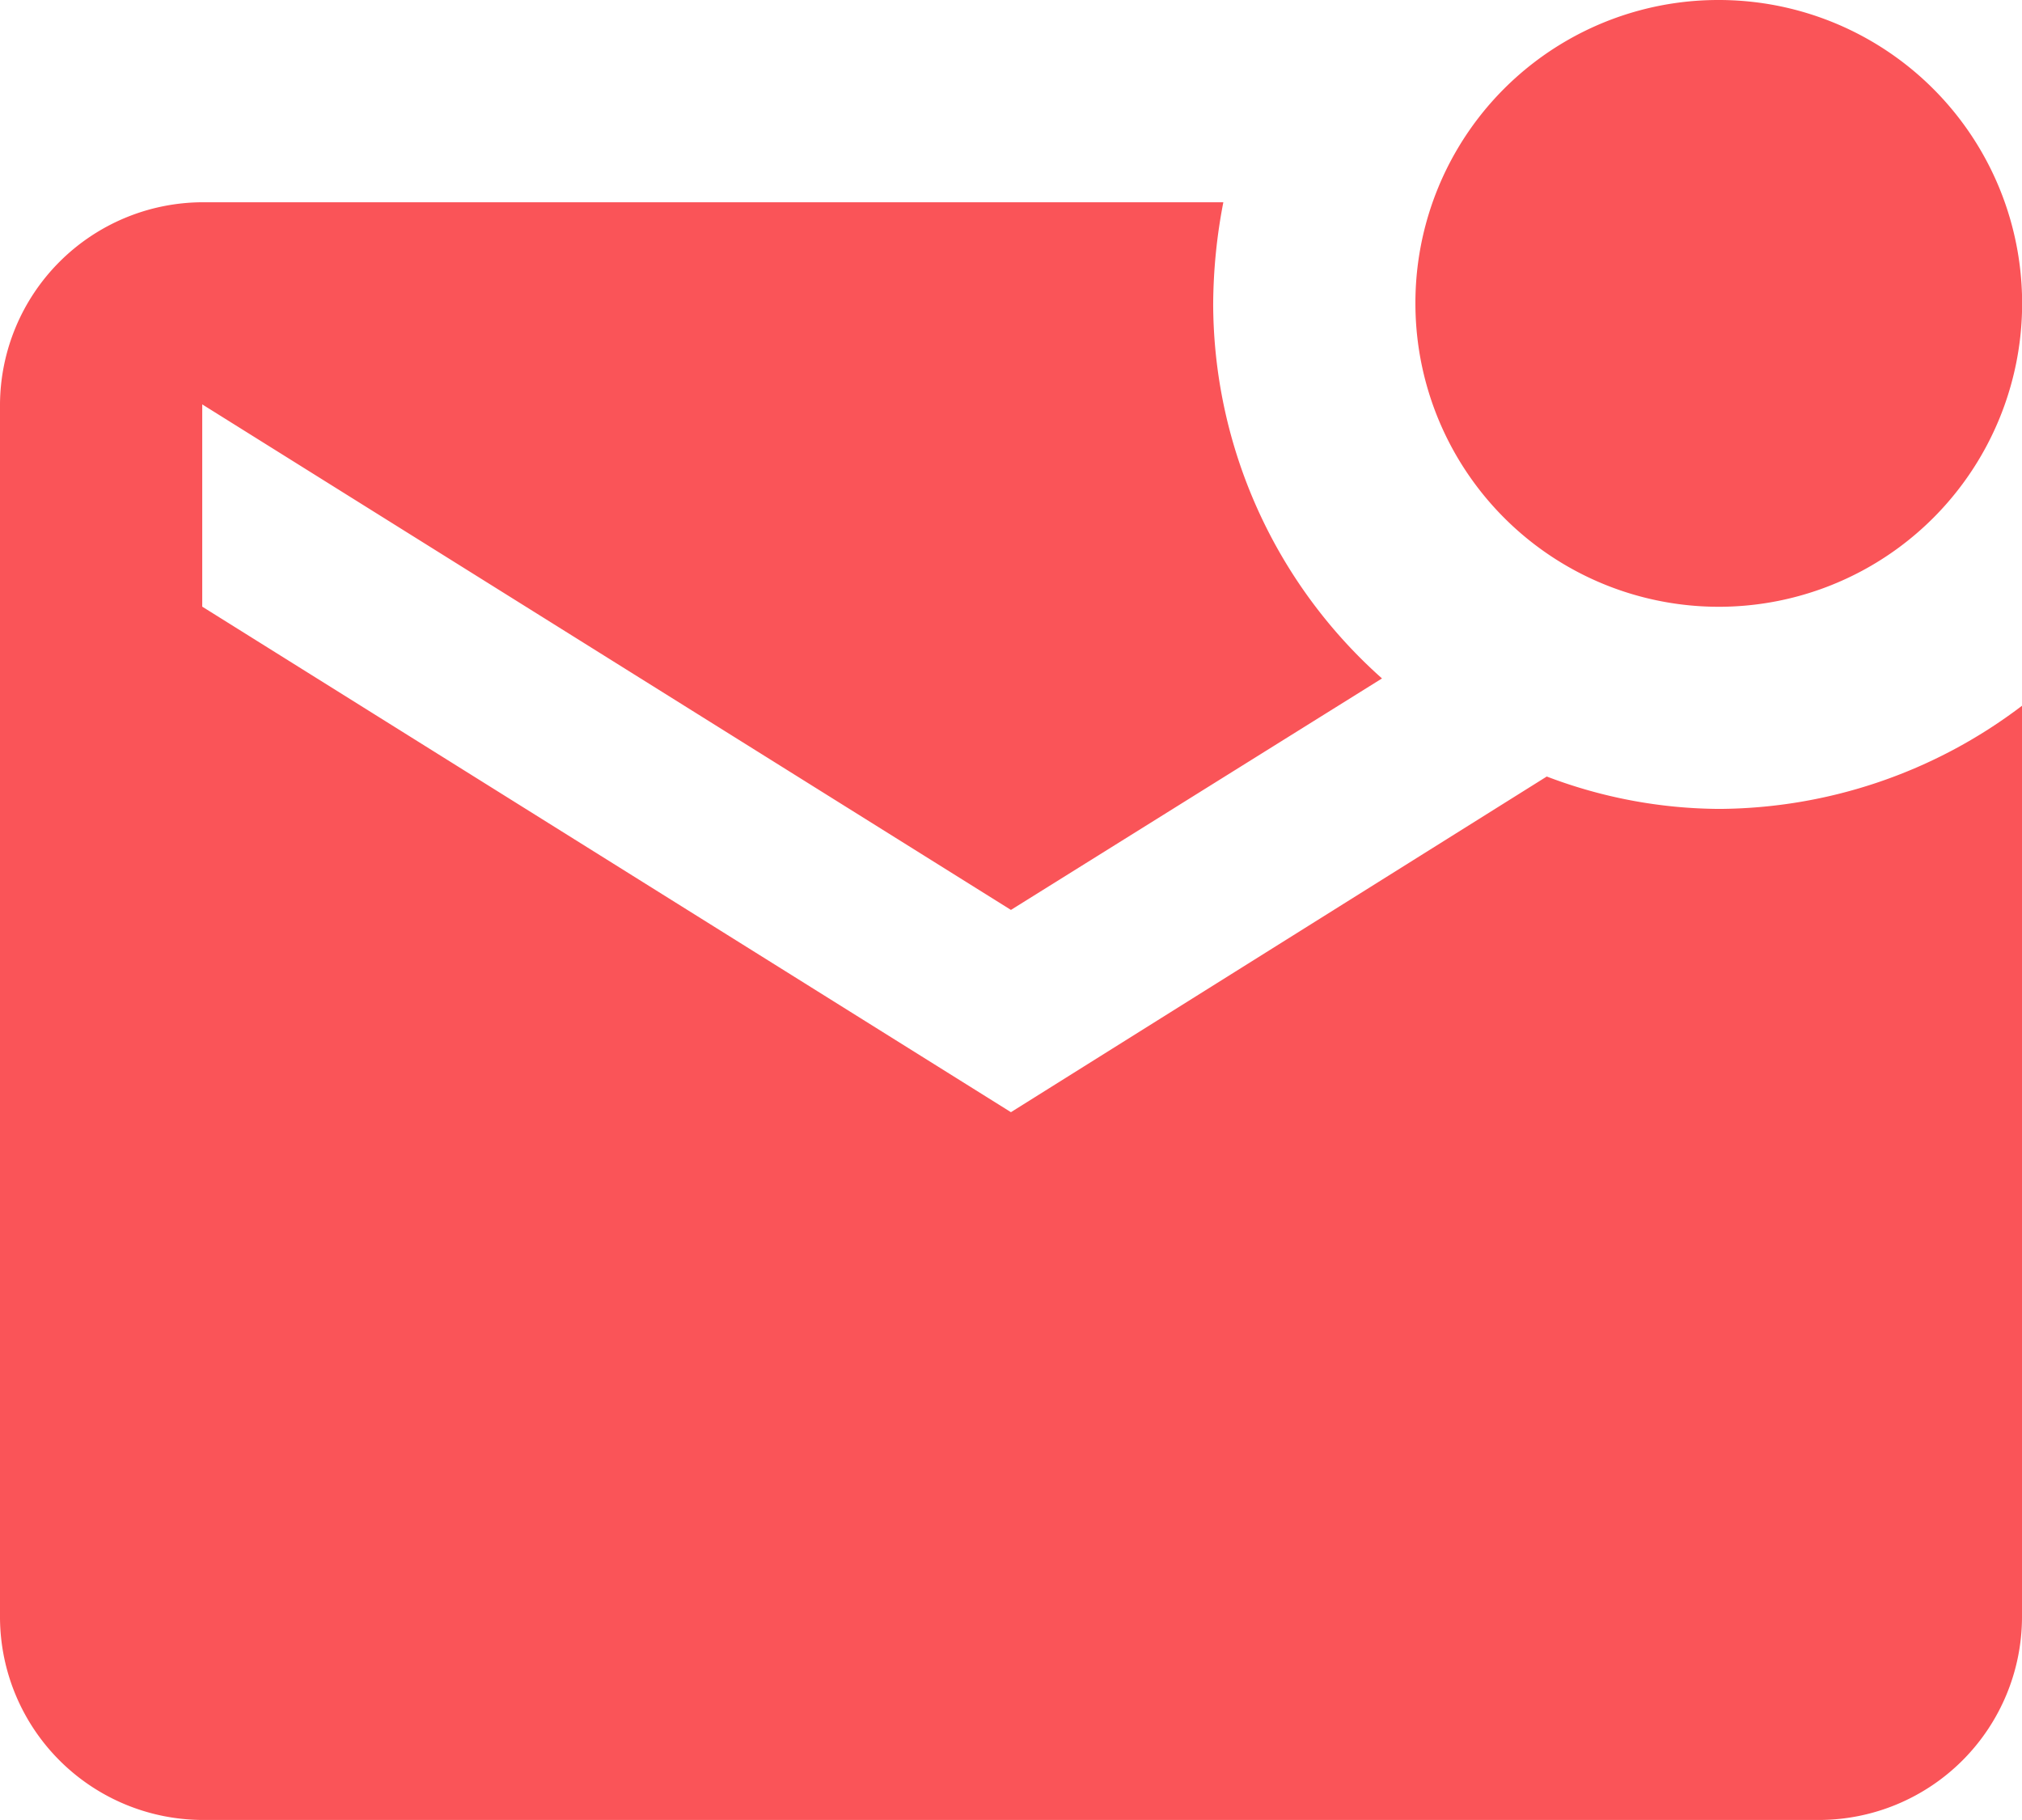 <svg xmlns="http://www.w3.org/2000/svg" width="159.17" height="143.25" viewBox="0 0 159.17 143.25">
  <defs>
    <style>
      .a {
        fill: #fa5458;
      }
    </style>
  </defs>
  <title>Asset 1</title>
  <path class="a" d="M159.17,55.55v71.78a16,16,0,0,1-15.92,15.92H15.92A16,16,0,0,1,0,127.33V31.83A16,16,0,0,1,15.92,15.92H96.3a43.22,43.22,0,0,0-.8,8A39.57,39.57,0,0,0,108.79,53.4L79.58,71.62,15.92,31.83V47.75L79.58,87.54l42.18-26.42a38.61,38.61,0,0,0,13.53,2.55A39.69,39.69,0,0,0,159.17,55.55ZM111.42,23.88A23.88,23.88,0,1,0,135.29,0,23.84,23.84,0,0,0,111.42,23.88Z"/>
</svg>
